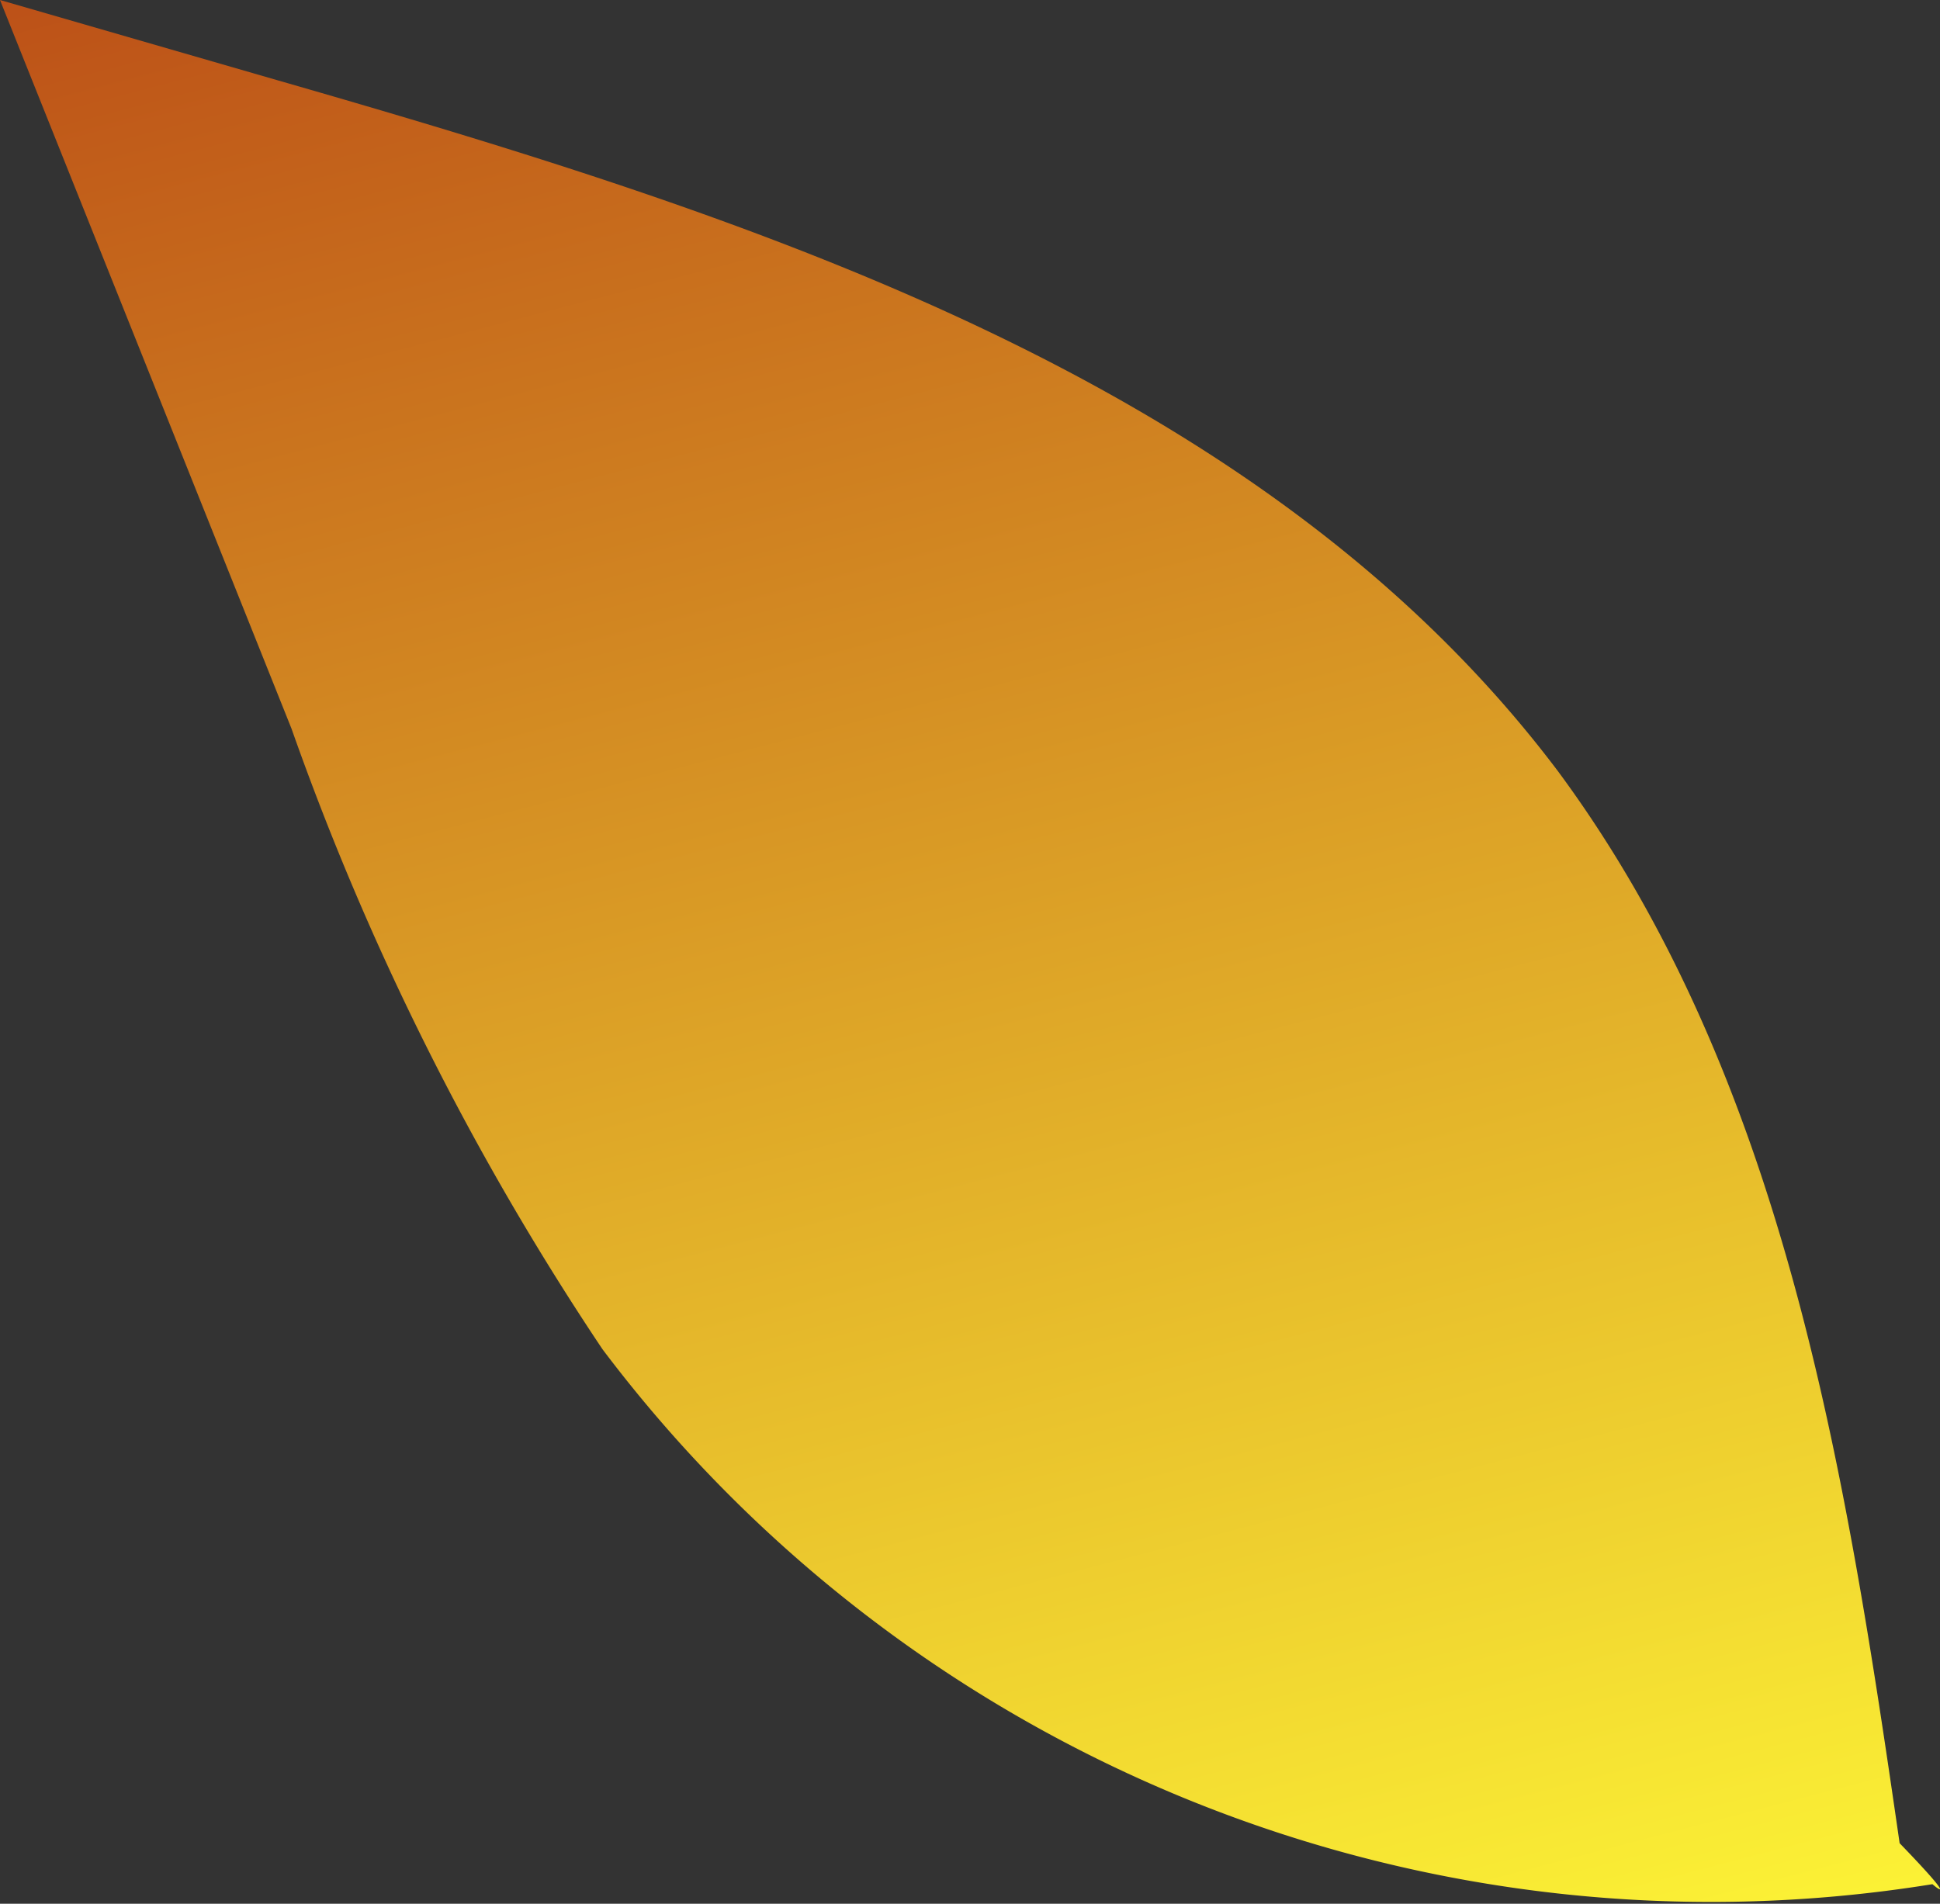 <svg xmlns="http://www.w3.org/2000/svg" xmlns:xlink="http://www.w3.org/1999/xlink" viewBox="0 0 30.75 30.18"><rect x="0" y="0" width="30.75" height="30.18" fill="#333333" stroke="none"/><defs><style>.cls-1{fill:url(#New_swatch);}</style><linearGradient id="New_swatch" x1="10.03" y1="-5.9" x2="20.55" y2="34.48" gradientUnits="userSpaceOnUse"><stop offset="0" stop-color="#b74315"/><stop offset="1" stop-color="#fffa37"/></linearGradient></defs><g id="Layer_2" data-name="Layer 2"><g id="Leaves"><path class="cls-1" d="M30.11,29.22c-.86-5.94-1.83-12.15-5.42-17C20,6,11.93,3.44,4.39,1.27L0,0,4.62,11.55a44,44,0,0,0,4.93,9.84,22,22,0,0,0,21.08,8.48C30.78,30,30.94,30.08,30.11,29.22Z"/></g></g></svg>